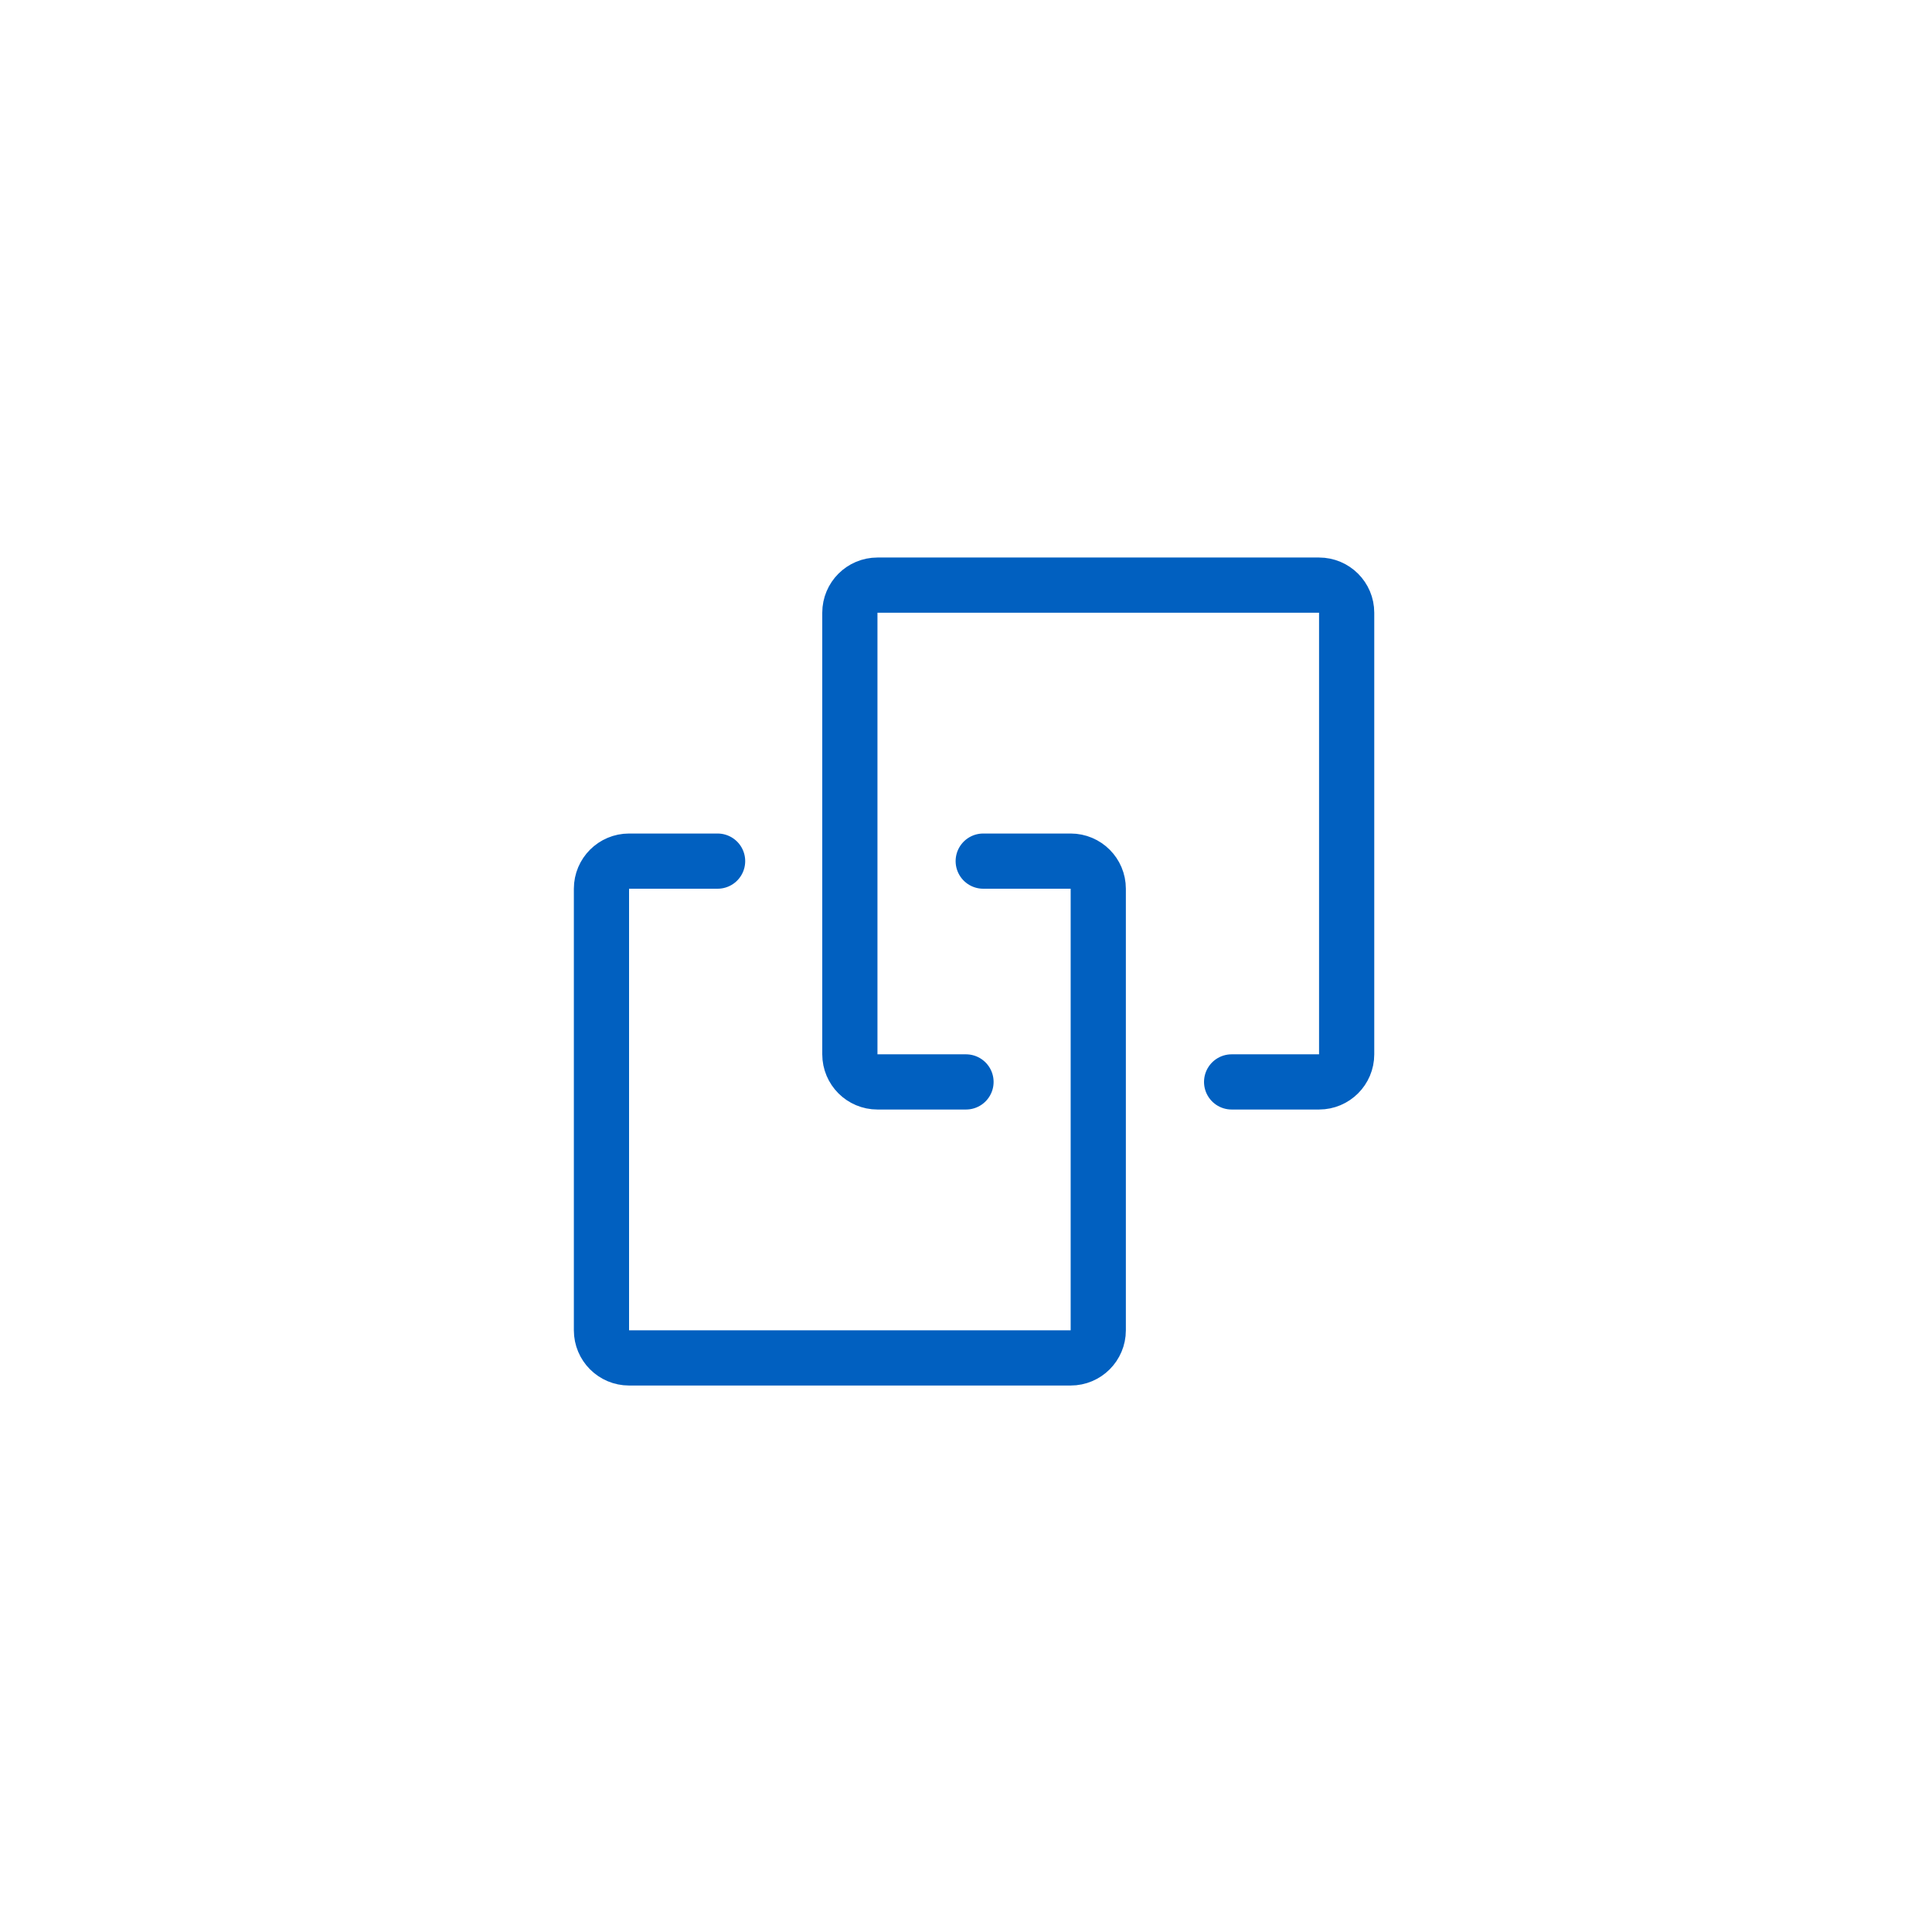 <?xml version="1.0" encoding="UTF-8"?>
<svg width="35px" height="35px" viewBox="0 0 35 35" version="1.1" xmlns="http://www.w3.org/2000/svg" xmlns:xlink="http://www.w3.org/1999/xlink">
    <title>form_opera_icon_bound</title>
    <g id="交换系统" stroke="none" stroke-width="1" fill="none" fill-rule="evenodd" stroke-linecap="round">
        <g id="补充切图" transform="translate(-13, -193)" stroke="#0160C0">
            <g id="form_opera_icon_detail" transform="translate(12.5, 192.5)">
                <g id="编组-6" transform="translate(11.396, 11.1)">
                    <path d="M6.604,9 L5,9 C4.724,9 4.5,8.776 4.5,8.5 L4.5,0.5 C4.5,0.224 4.724,0 5,0 L13,0 C13.276,0 13.5,0.224 13.5,0.5 C13.5,2.422 13.5,3.863 13.5,4.824 C13.5,5.641 13.5,6.866 13.5,8.5 C13.5,8.776 13.276,9 13,9 L11.416,9" id="路径"></path>
                    <path d="M2.104,14 L0.5,14 C0.224,14 0,13.776 0,13.5 L0,5.5 C0,5.224 0.224,5 0.5,5 L8.5,5 C8.776,5 9,5.224 9,5.5 C9,7.422 9,8.863 9,9.824 C9,10.641 9,11.866 9,13.5 C9,13.776 8.776,14 8.5,14 L6.916,14" id="路径" transform="translate(4.5, 9.5) scale(1, -1) translate(-4.5, -9.5) "></path>
                </g>
            </g>
        </g>
    </g>
</svg>